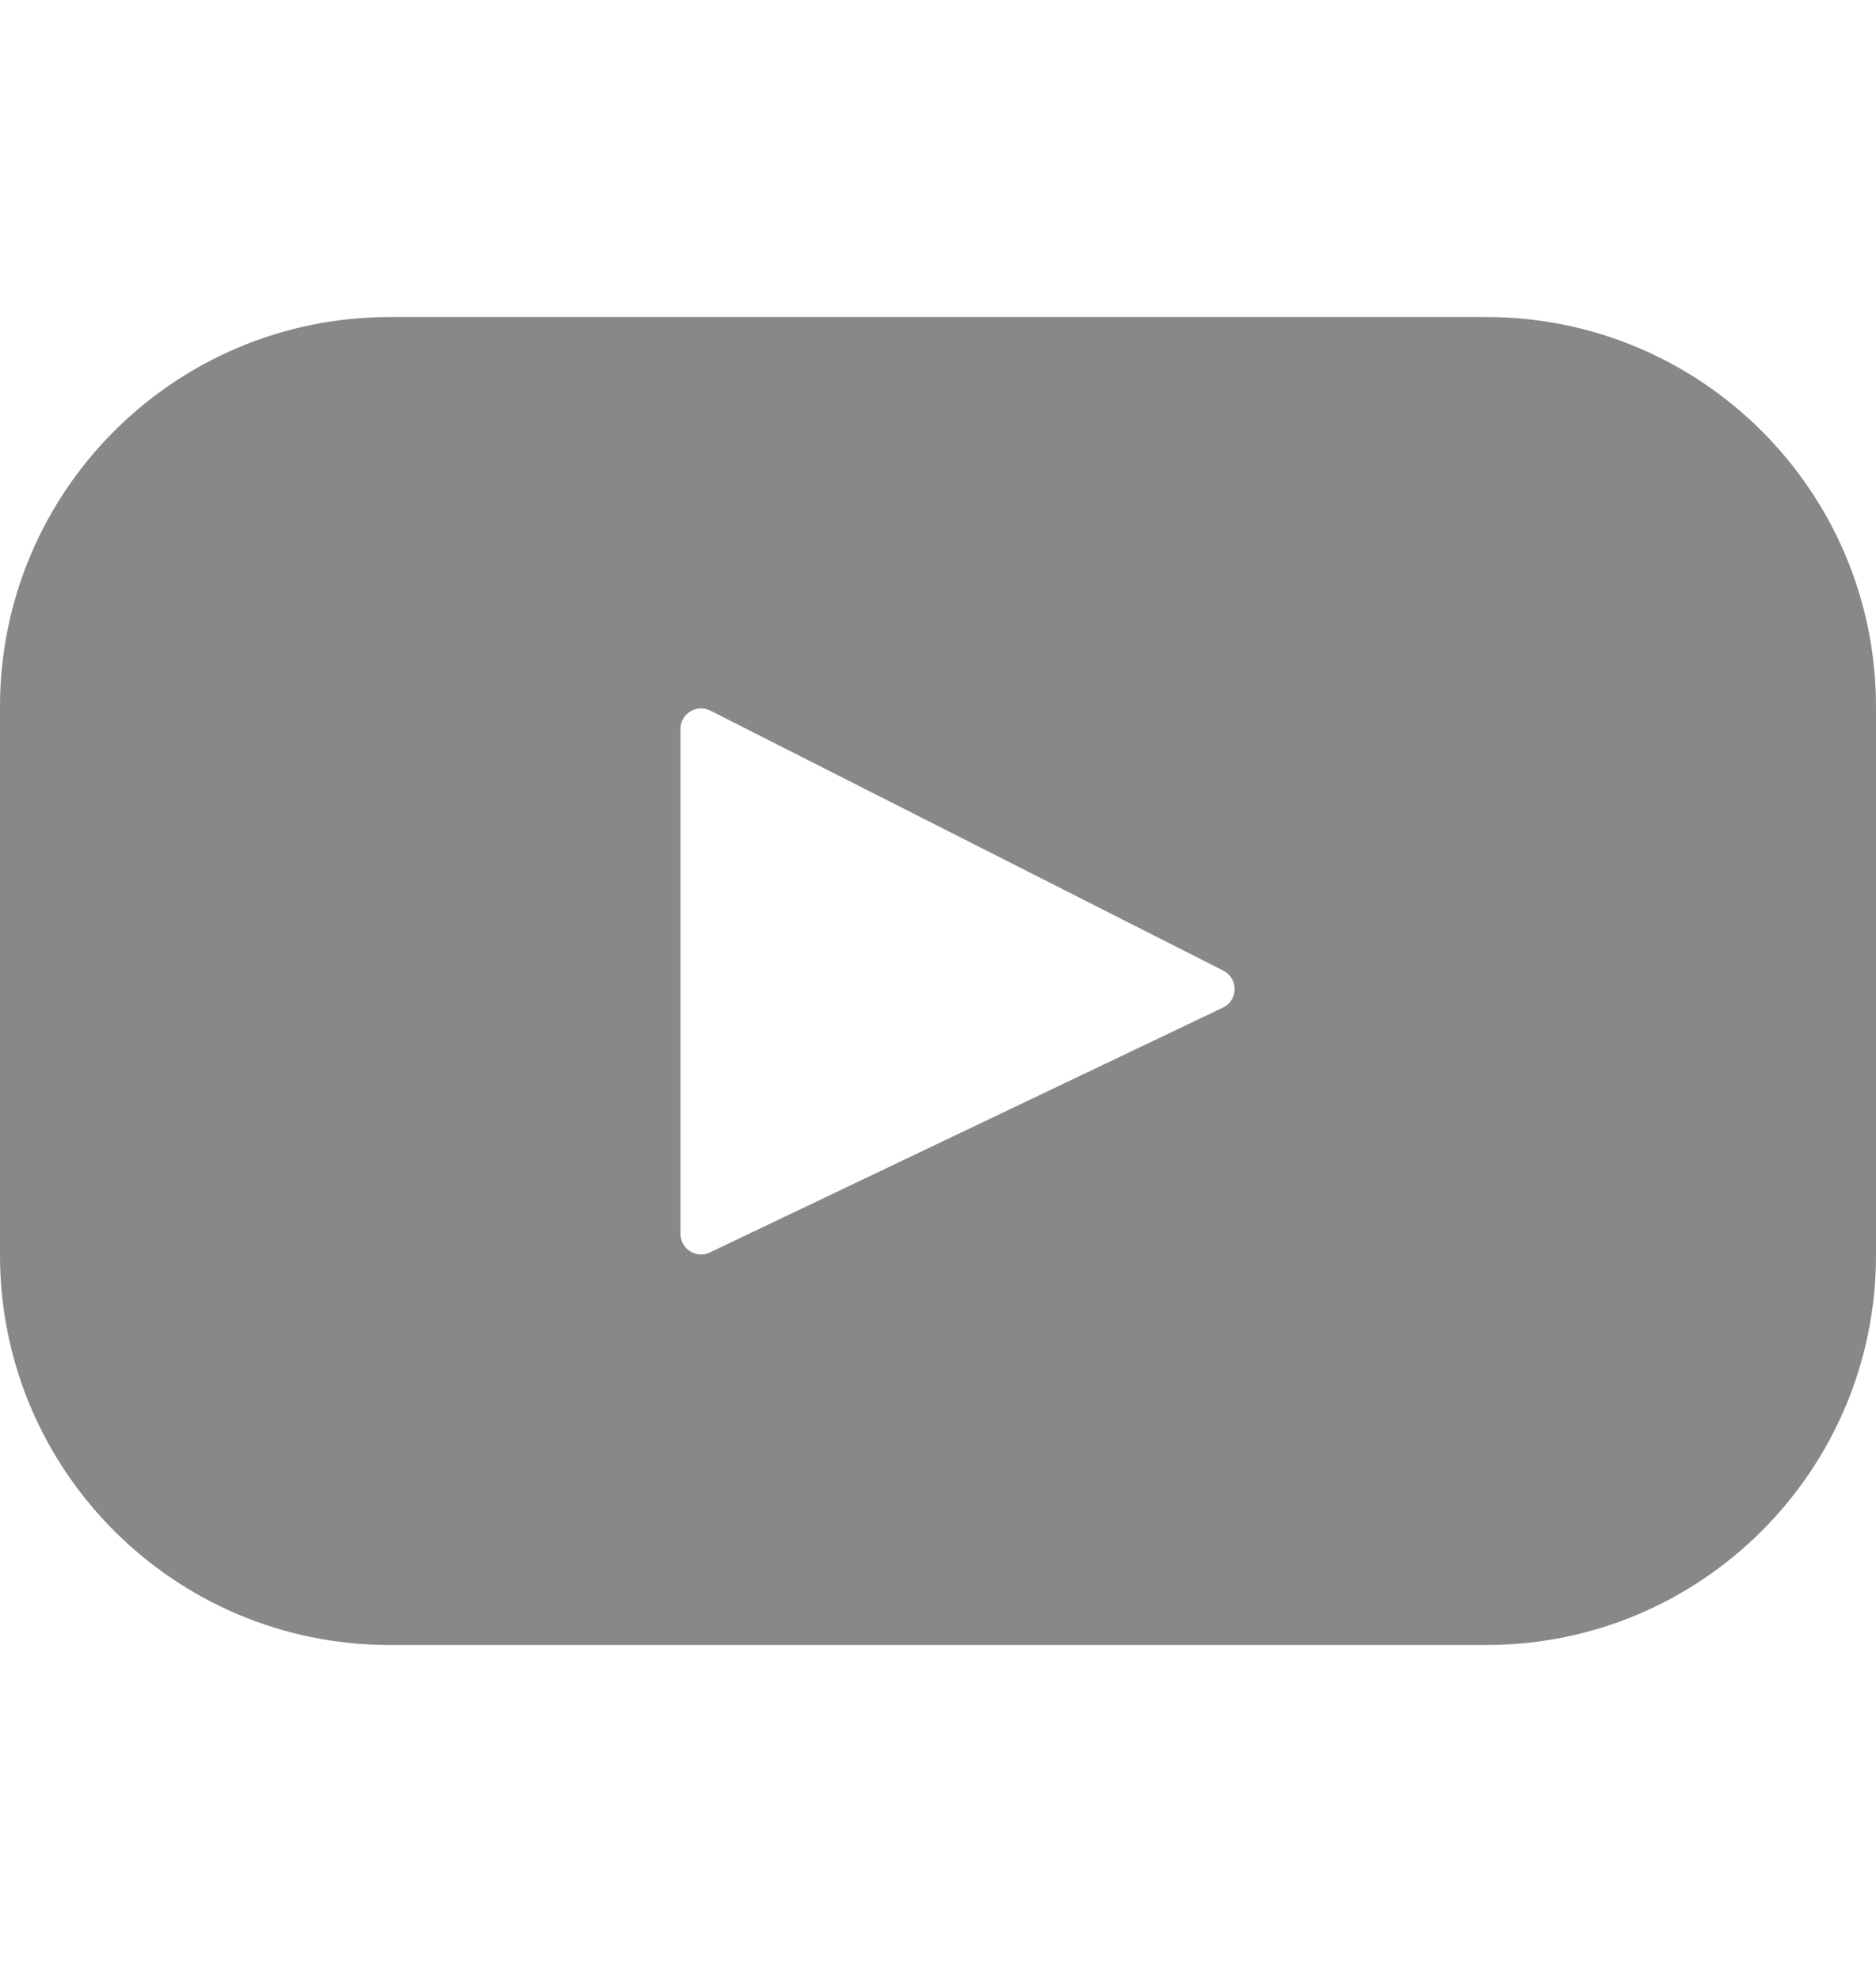 <svg width="18" height="19" viewBox="0 0 18 19" fill="none" xmlns="http://www.w3.org/2000/svg">
<path d="M14.262 3.041H3.738C1.674 3.041 0 4.714 0 6.779V12.039C0 14.104 1.674 15.778 3.738 15.778H14.262C16.326 15.778 18 14.104 18 12.039V6.779C18 4.714 16.326 3.041 14.262 3.041ZM11.733 9.665L6.811 12.013C6.68 12.075 6.529 11.98 6.529 11.834V6.992C6.529 6.845 6.684 6.75 6.816 6.816L11.738 9.31C11.884 9.385 11.882 9.595 11.733 9.665Z" fill="#888888"/>
</svg>

